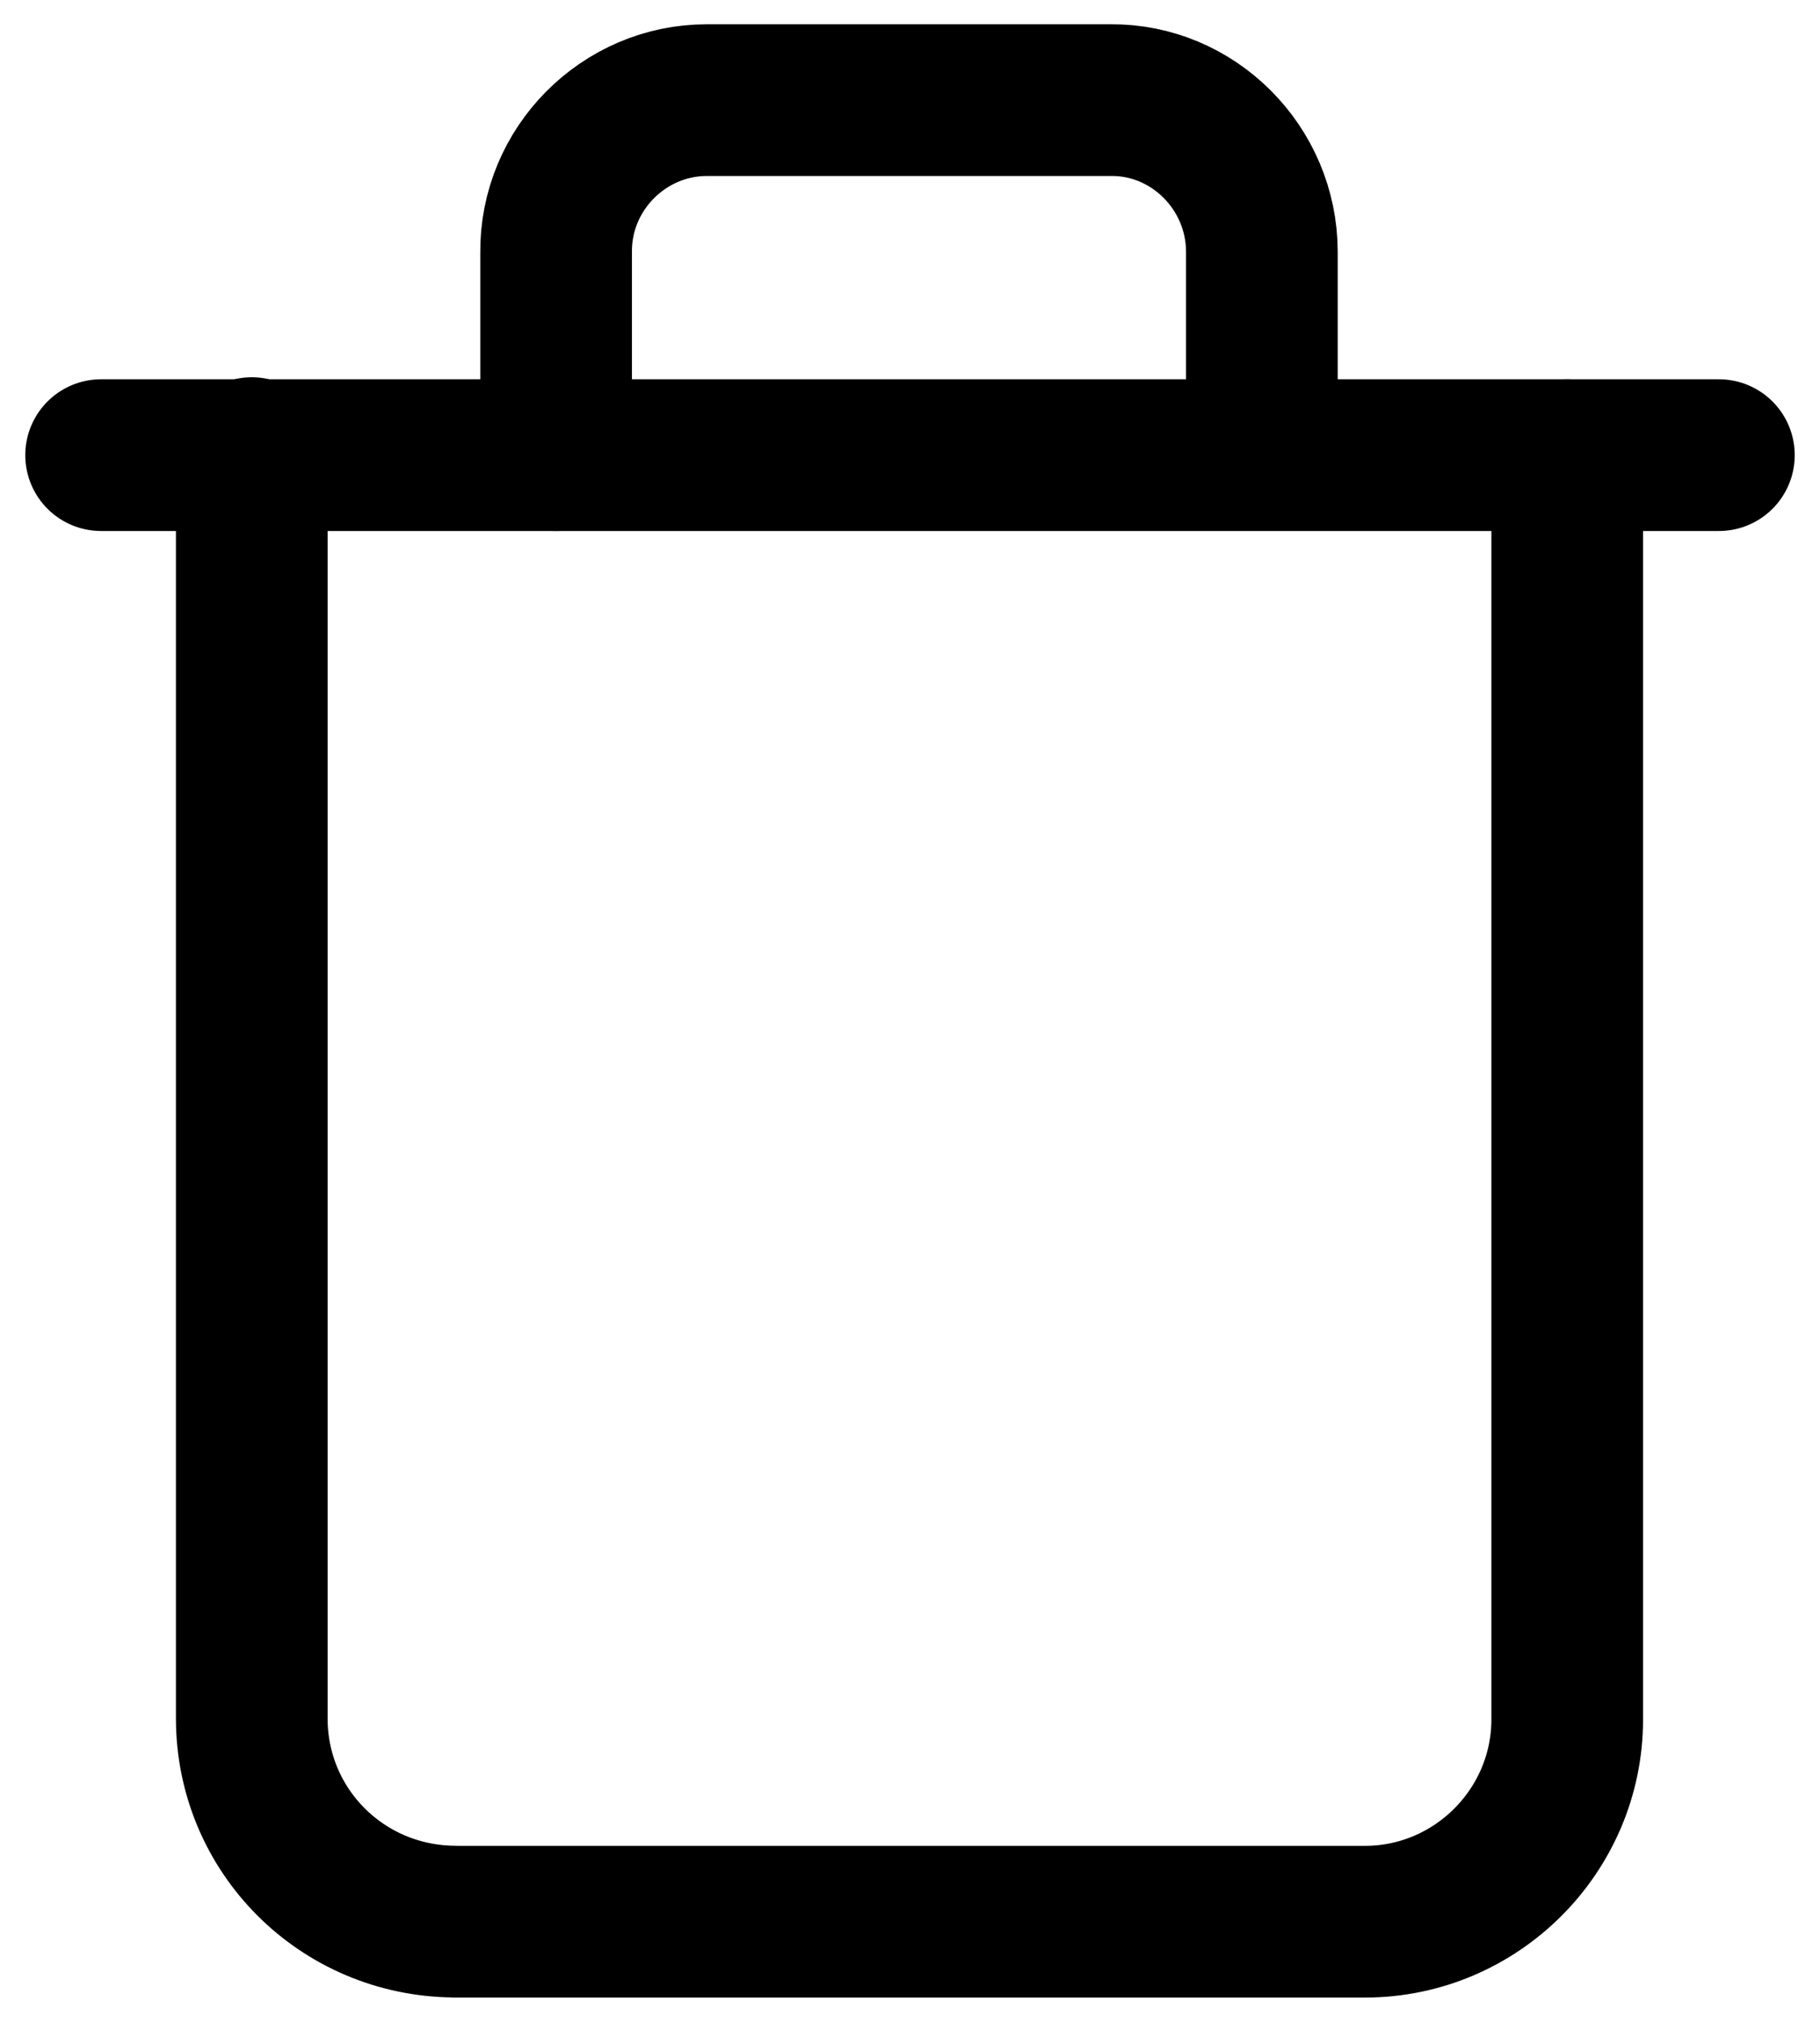 <svg width="18" height="20" viewBox="0 0 18 20" fill="none" xmlns="http://www.w3.org/2000/svg">
<path d="M15.5 4.5V17C15.5 18.1 14.6 19 13.5 19H4.5L4.49 18.999C3.38 18.989 2.49 18.099 2.49 16.989V4.48" stroke="black" stroke-width="1.5" stroke-linecap="round" stroke-linejoin="round"/>
<path d="M5.5 4.5V2.5C5.49 1.67 6.17 0.99 6.99 0.99H10.99H10.98C11.8 0.98 12.48 1.66 12.48 2.49V4.49" stroke="black" stroke-width="1.5" stroke-linecap="round" stroke-linejoin="round"/>
<path d="M17 4.5H1" stroke="black" stroke-width="1.5" stroke-linecap="round" stroke-linejoin="round"/>
</svg>
